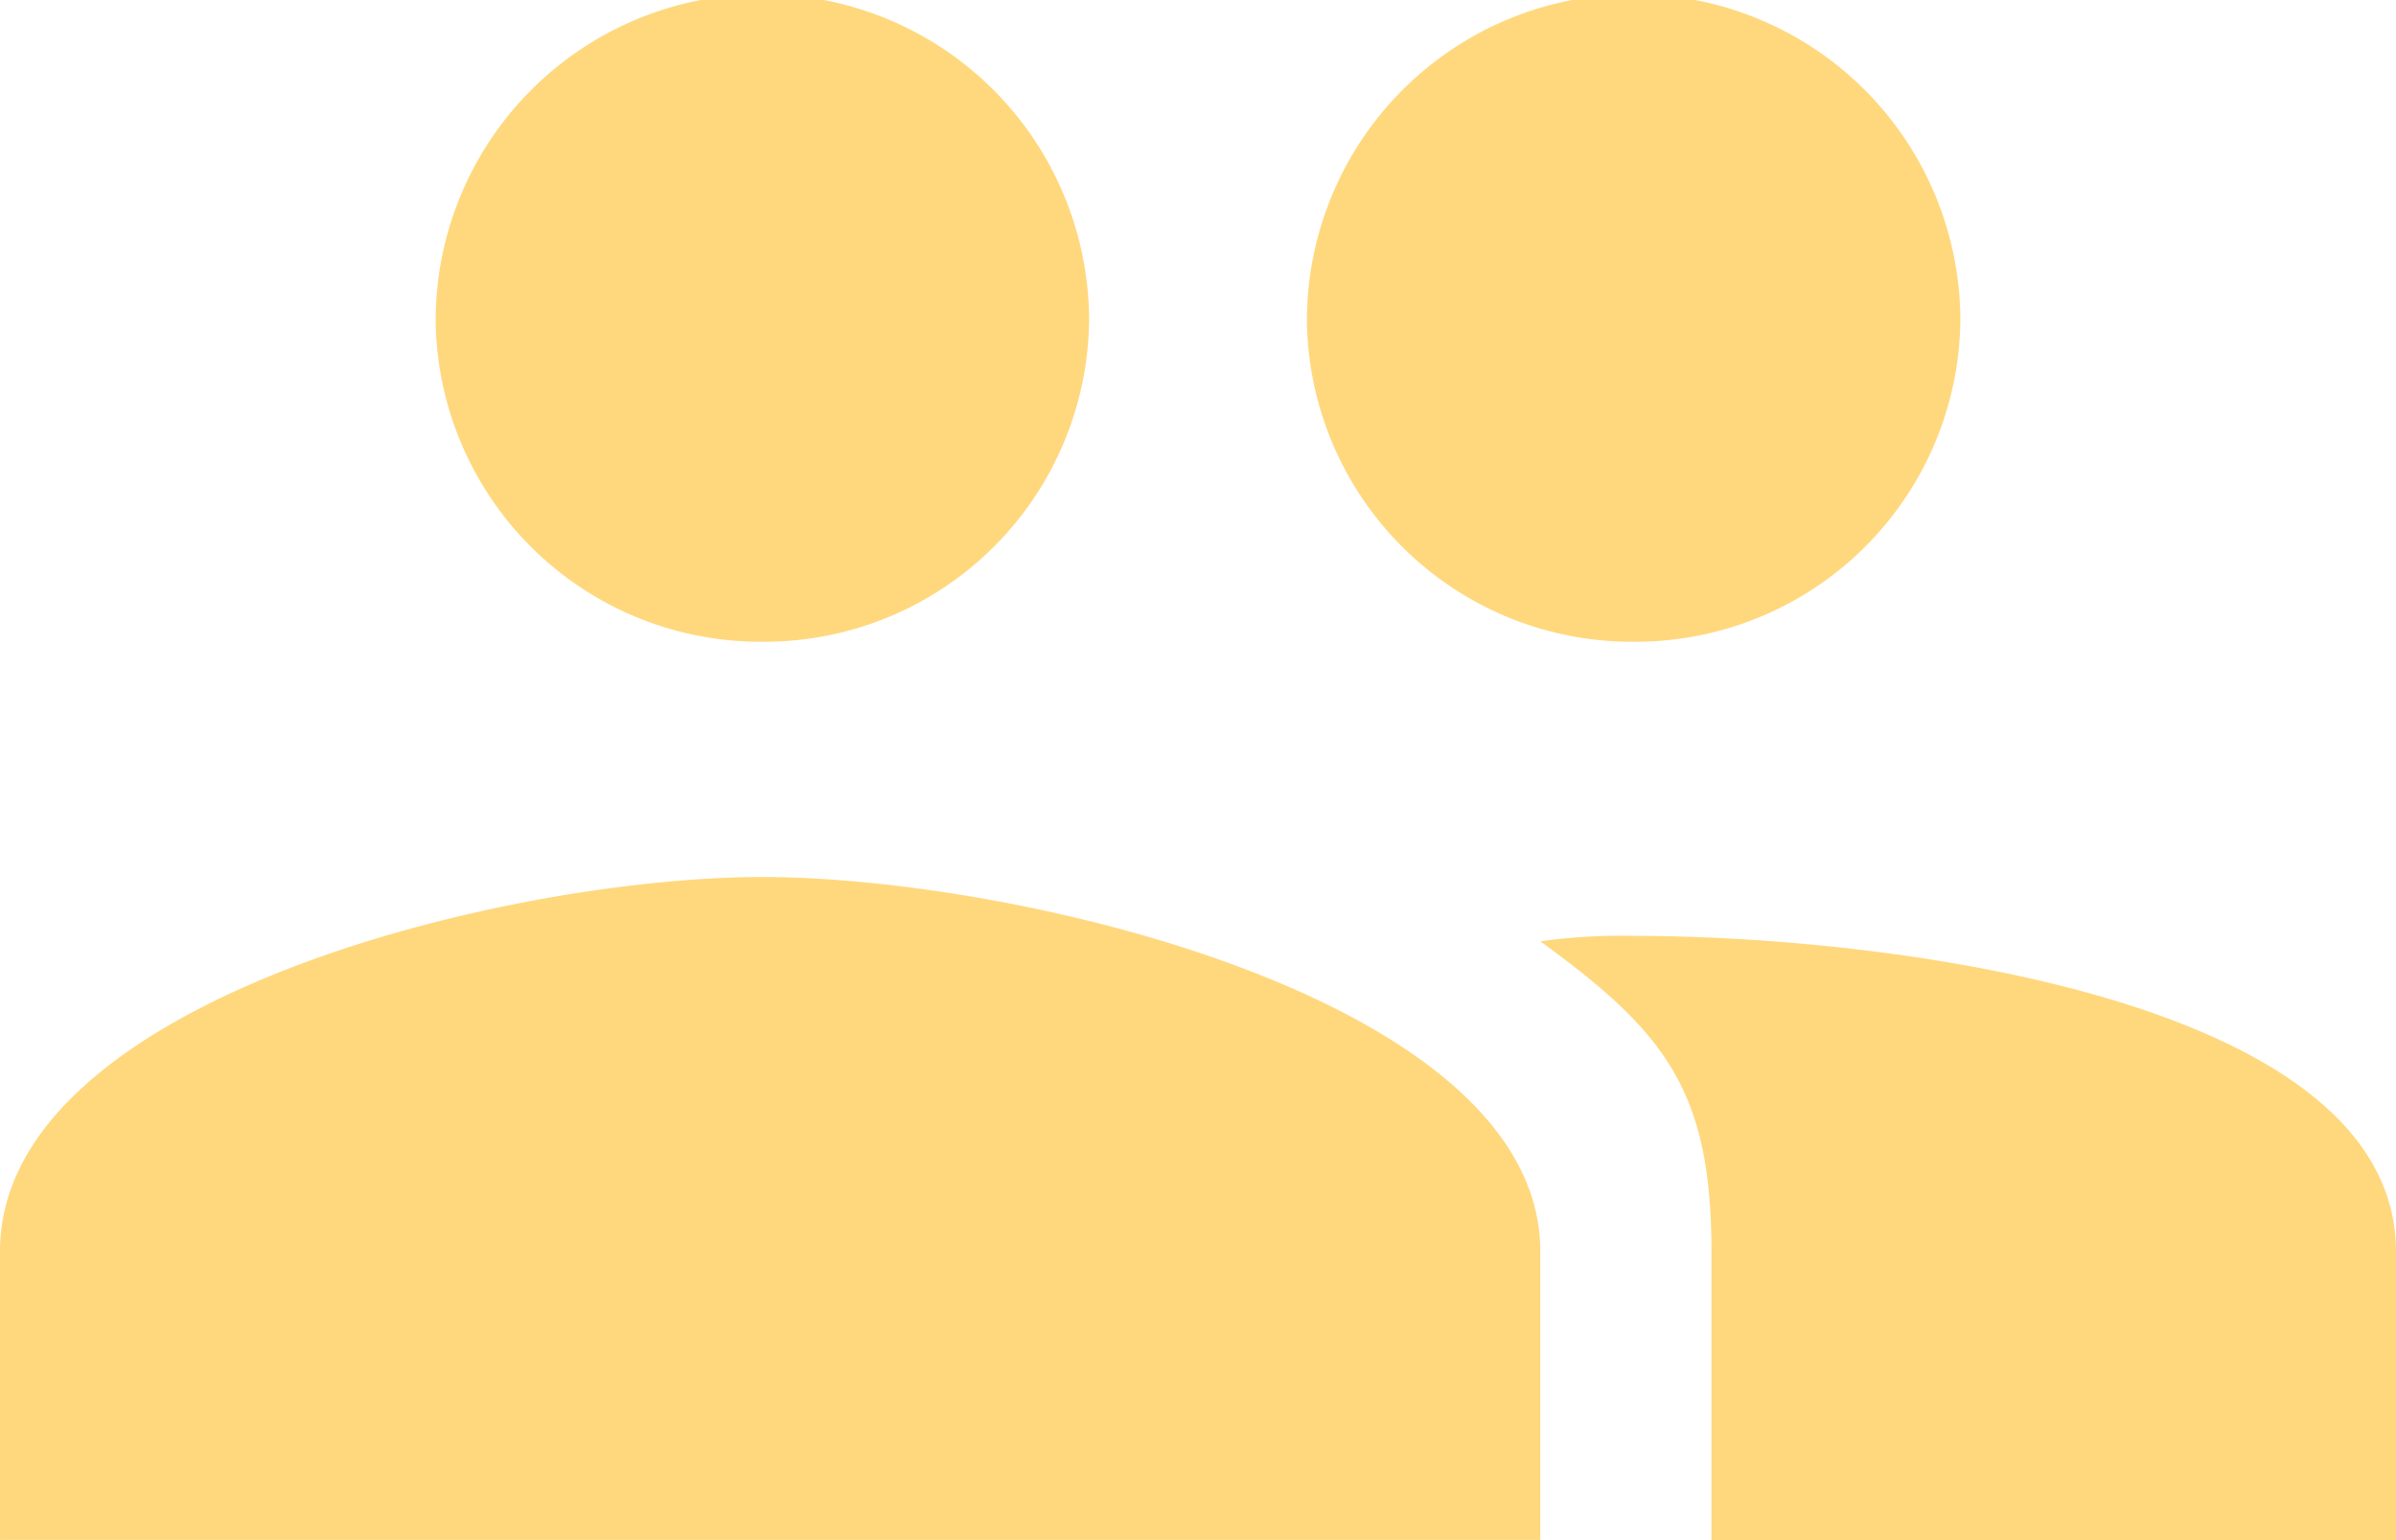<svg xmlns="http://www.w3.org/2000/svg" width="44" height="28.286" viewBox="0 0 44 28.286">
  <path id="Icon_ionic-md-people" data-name="Icon ionic-md-people" d="M32.25,19.661a5.965,5.965,0,0,0,6-5.893,6,6,0,0,0-12,0A5.965,5.965,0,0,0,32.25,19.661Zm-16,0a5.965,5.965,0,0,0,6-5.893,6,6,0,0,0-12,0A5.965,5.965,0,0,0,16.25,19.661Zm0,4.321c-4.7,0-14,2.259-14,6.875v5.3H30.536v-5.3C30.536,26.241,20.95,23.982,16.25,23.982Zm16,1.081a10.674,10.674,0,0,0-1.714.1c2.3,1.67,3.143,2.75,3.143,5.7v5.3H46.25v-5.3C46.25,26.241,36.95,25.063,32.25,25.063Z" transform="translate(-2.25 -7.875)" fill="#ffd87e"/>
</svg>
